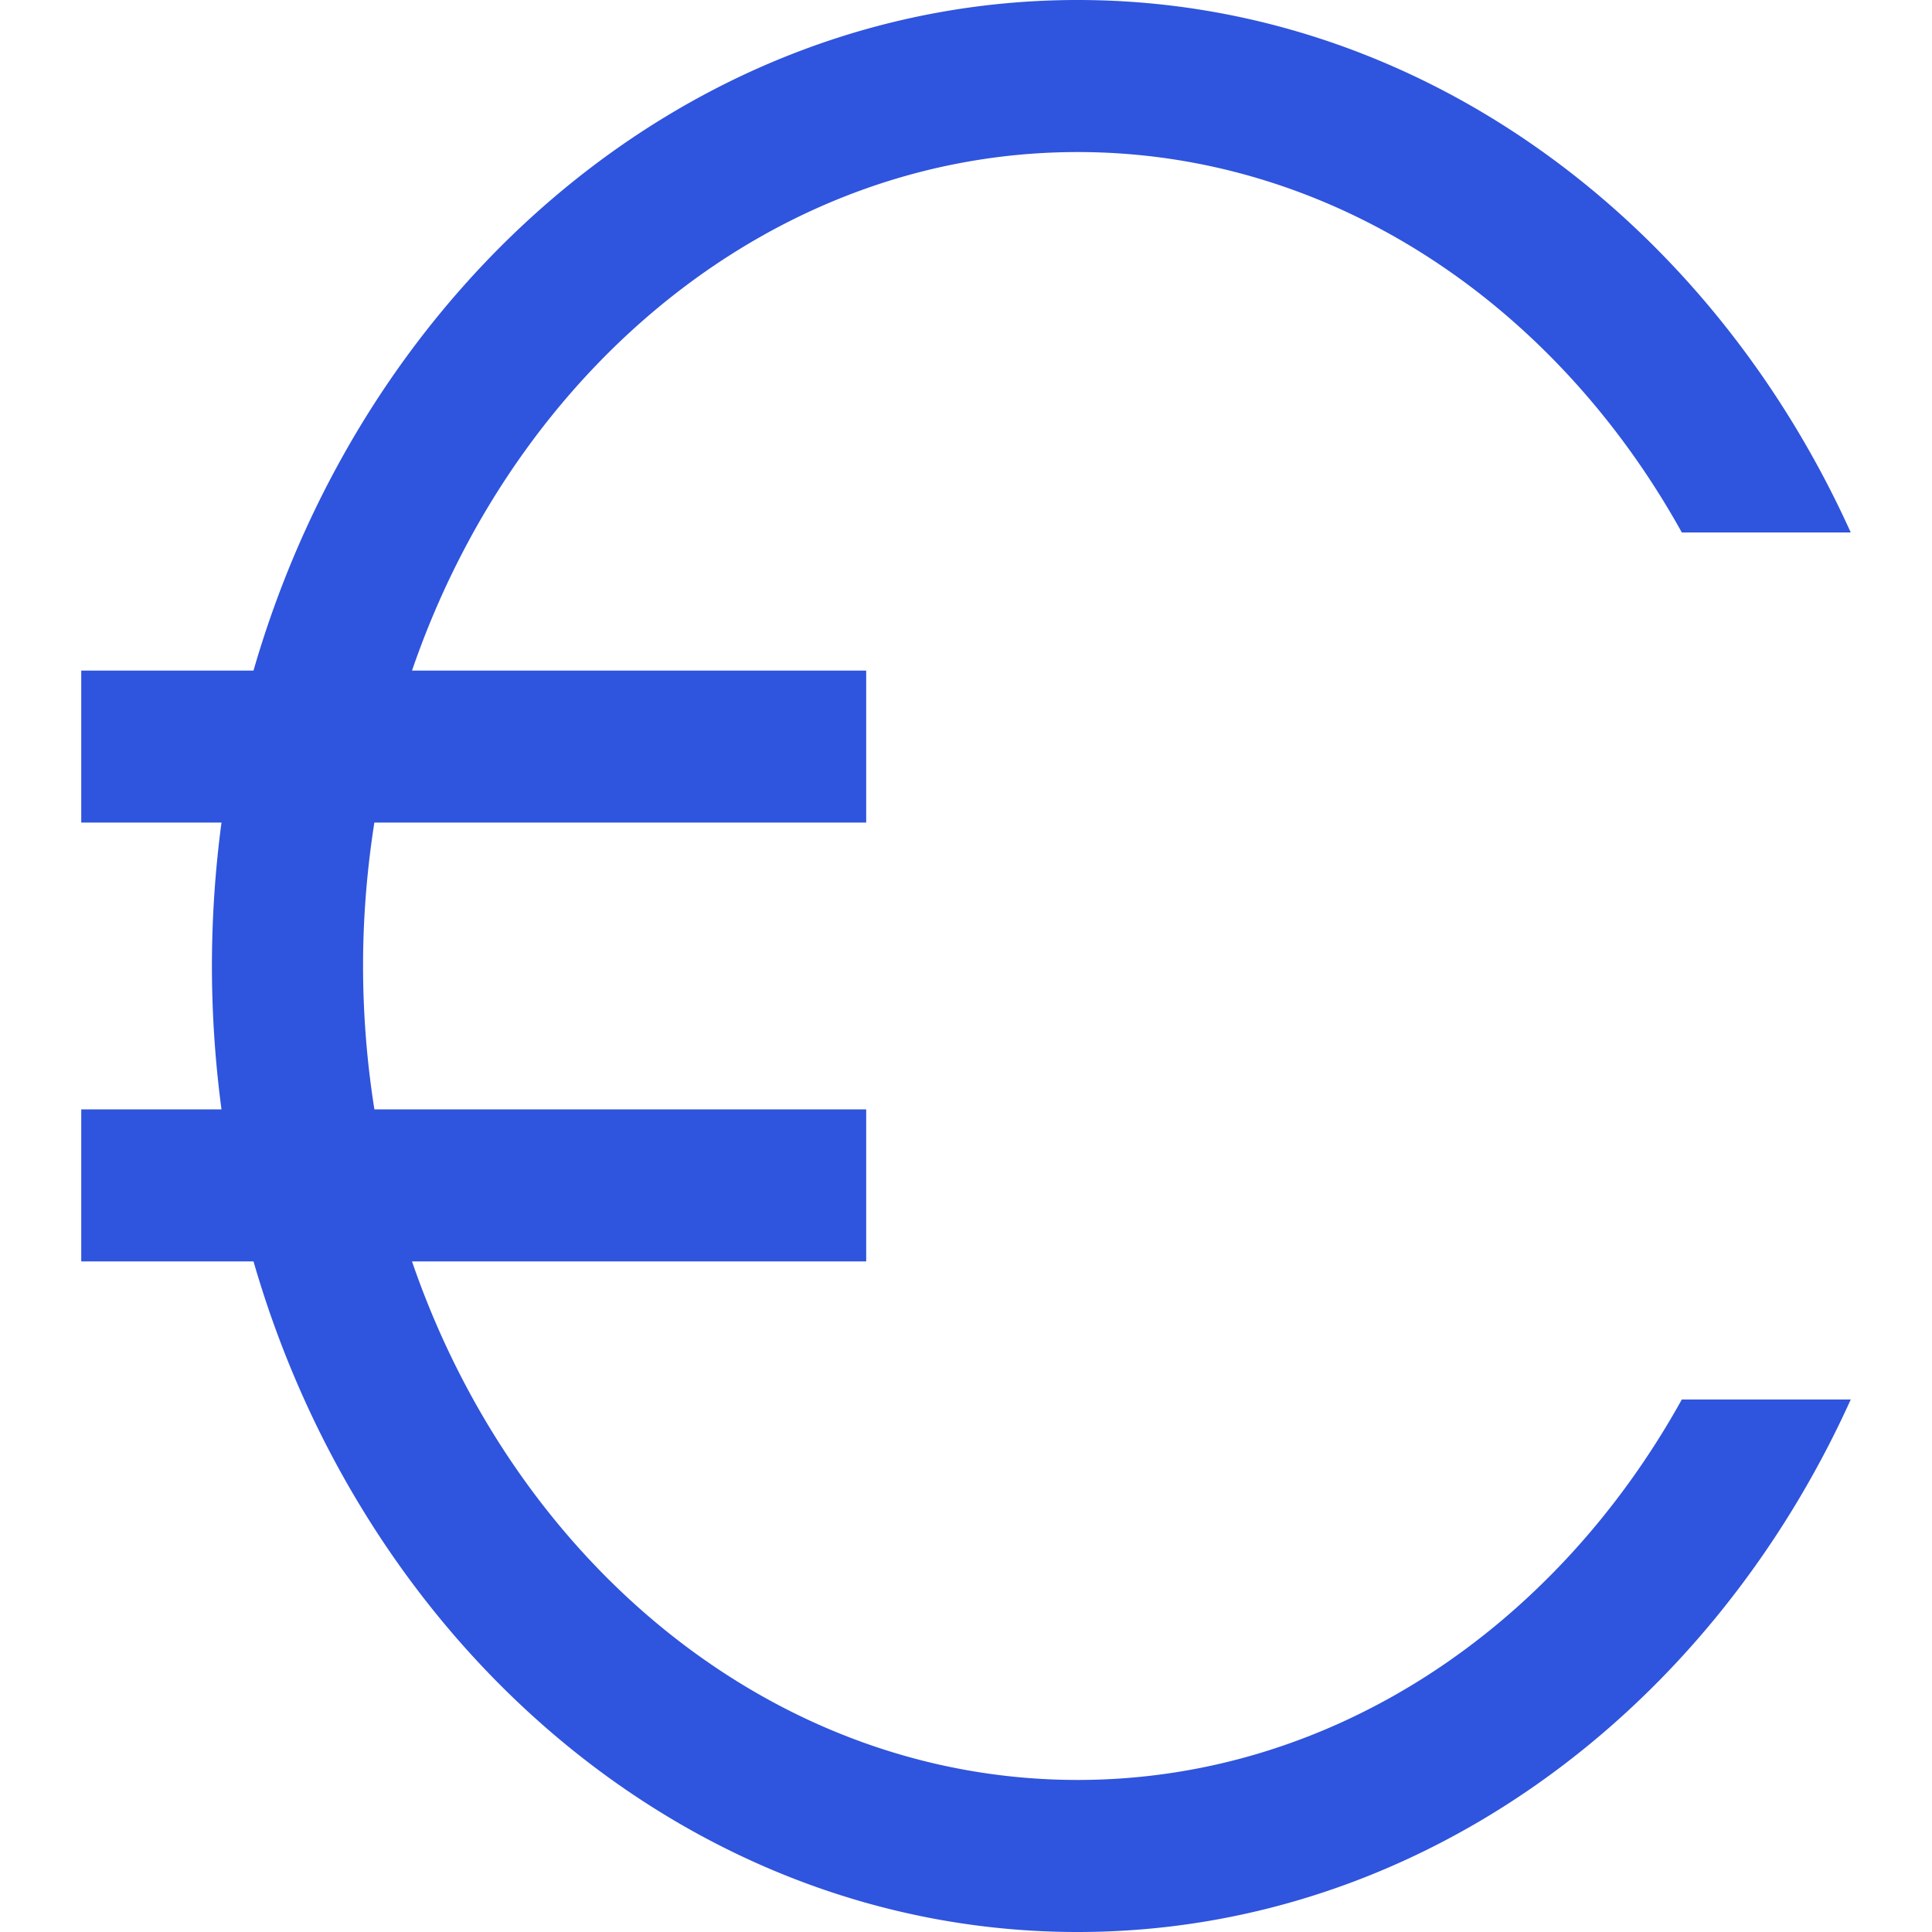 <svg preserveAspectRatio="xMidYMid meet" data-bbox="51 46.5 98 107" viewBox="51 46.5 98 107" height="200" width="200" xmlns="http://www.w3.org/2000/svg" data-type="color" role="img" aria-labelledby="comp-kby3k04d1-svgtitle"><title id="comp-kby3k04d1-svgtitle"></title>
    <g>
        <path d="M139.644 124.009c-7.015 12.647-19.386 21.07-33.46 21.07-16.757 0-31.104-11.929-36.866-28.718h25.154v-8.419H67.235a51.049 51.049 0 0 1-.628-7.943c0-2.71.222-5.362.626-7.942h27.239v-8.419H69.319c5.759-16.789 20.109-28.717 36.866-28.717 14.074 0 26.445 8.423 33.46 21.069H149c-7.9-17.471-24.118-29.49-42.816-29.49-21.327 0-39.432 15.619-45.644 37.138H51v8.419h7.767a60.35 60.35 0 0 0-.53 7.942c0 2.698.186 5.351.53 7.943H51v8.419h9.54c6.212 21.52 24.318 37.139 45.644 37.139 18.696 0 34.916-12.019 42.816-29.491h-9.356z" fill="#2f54dd" data-color="1"></path>
    </g>
</svg>
